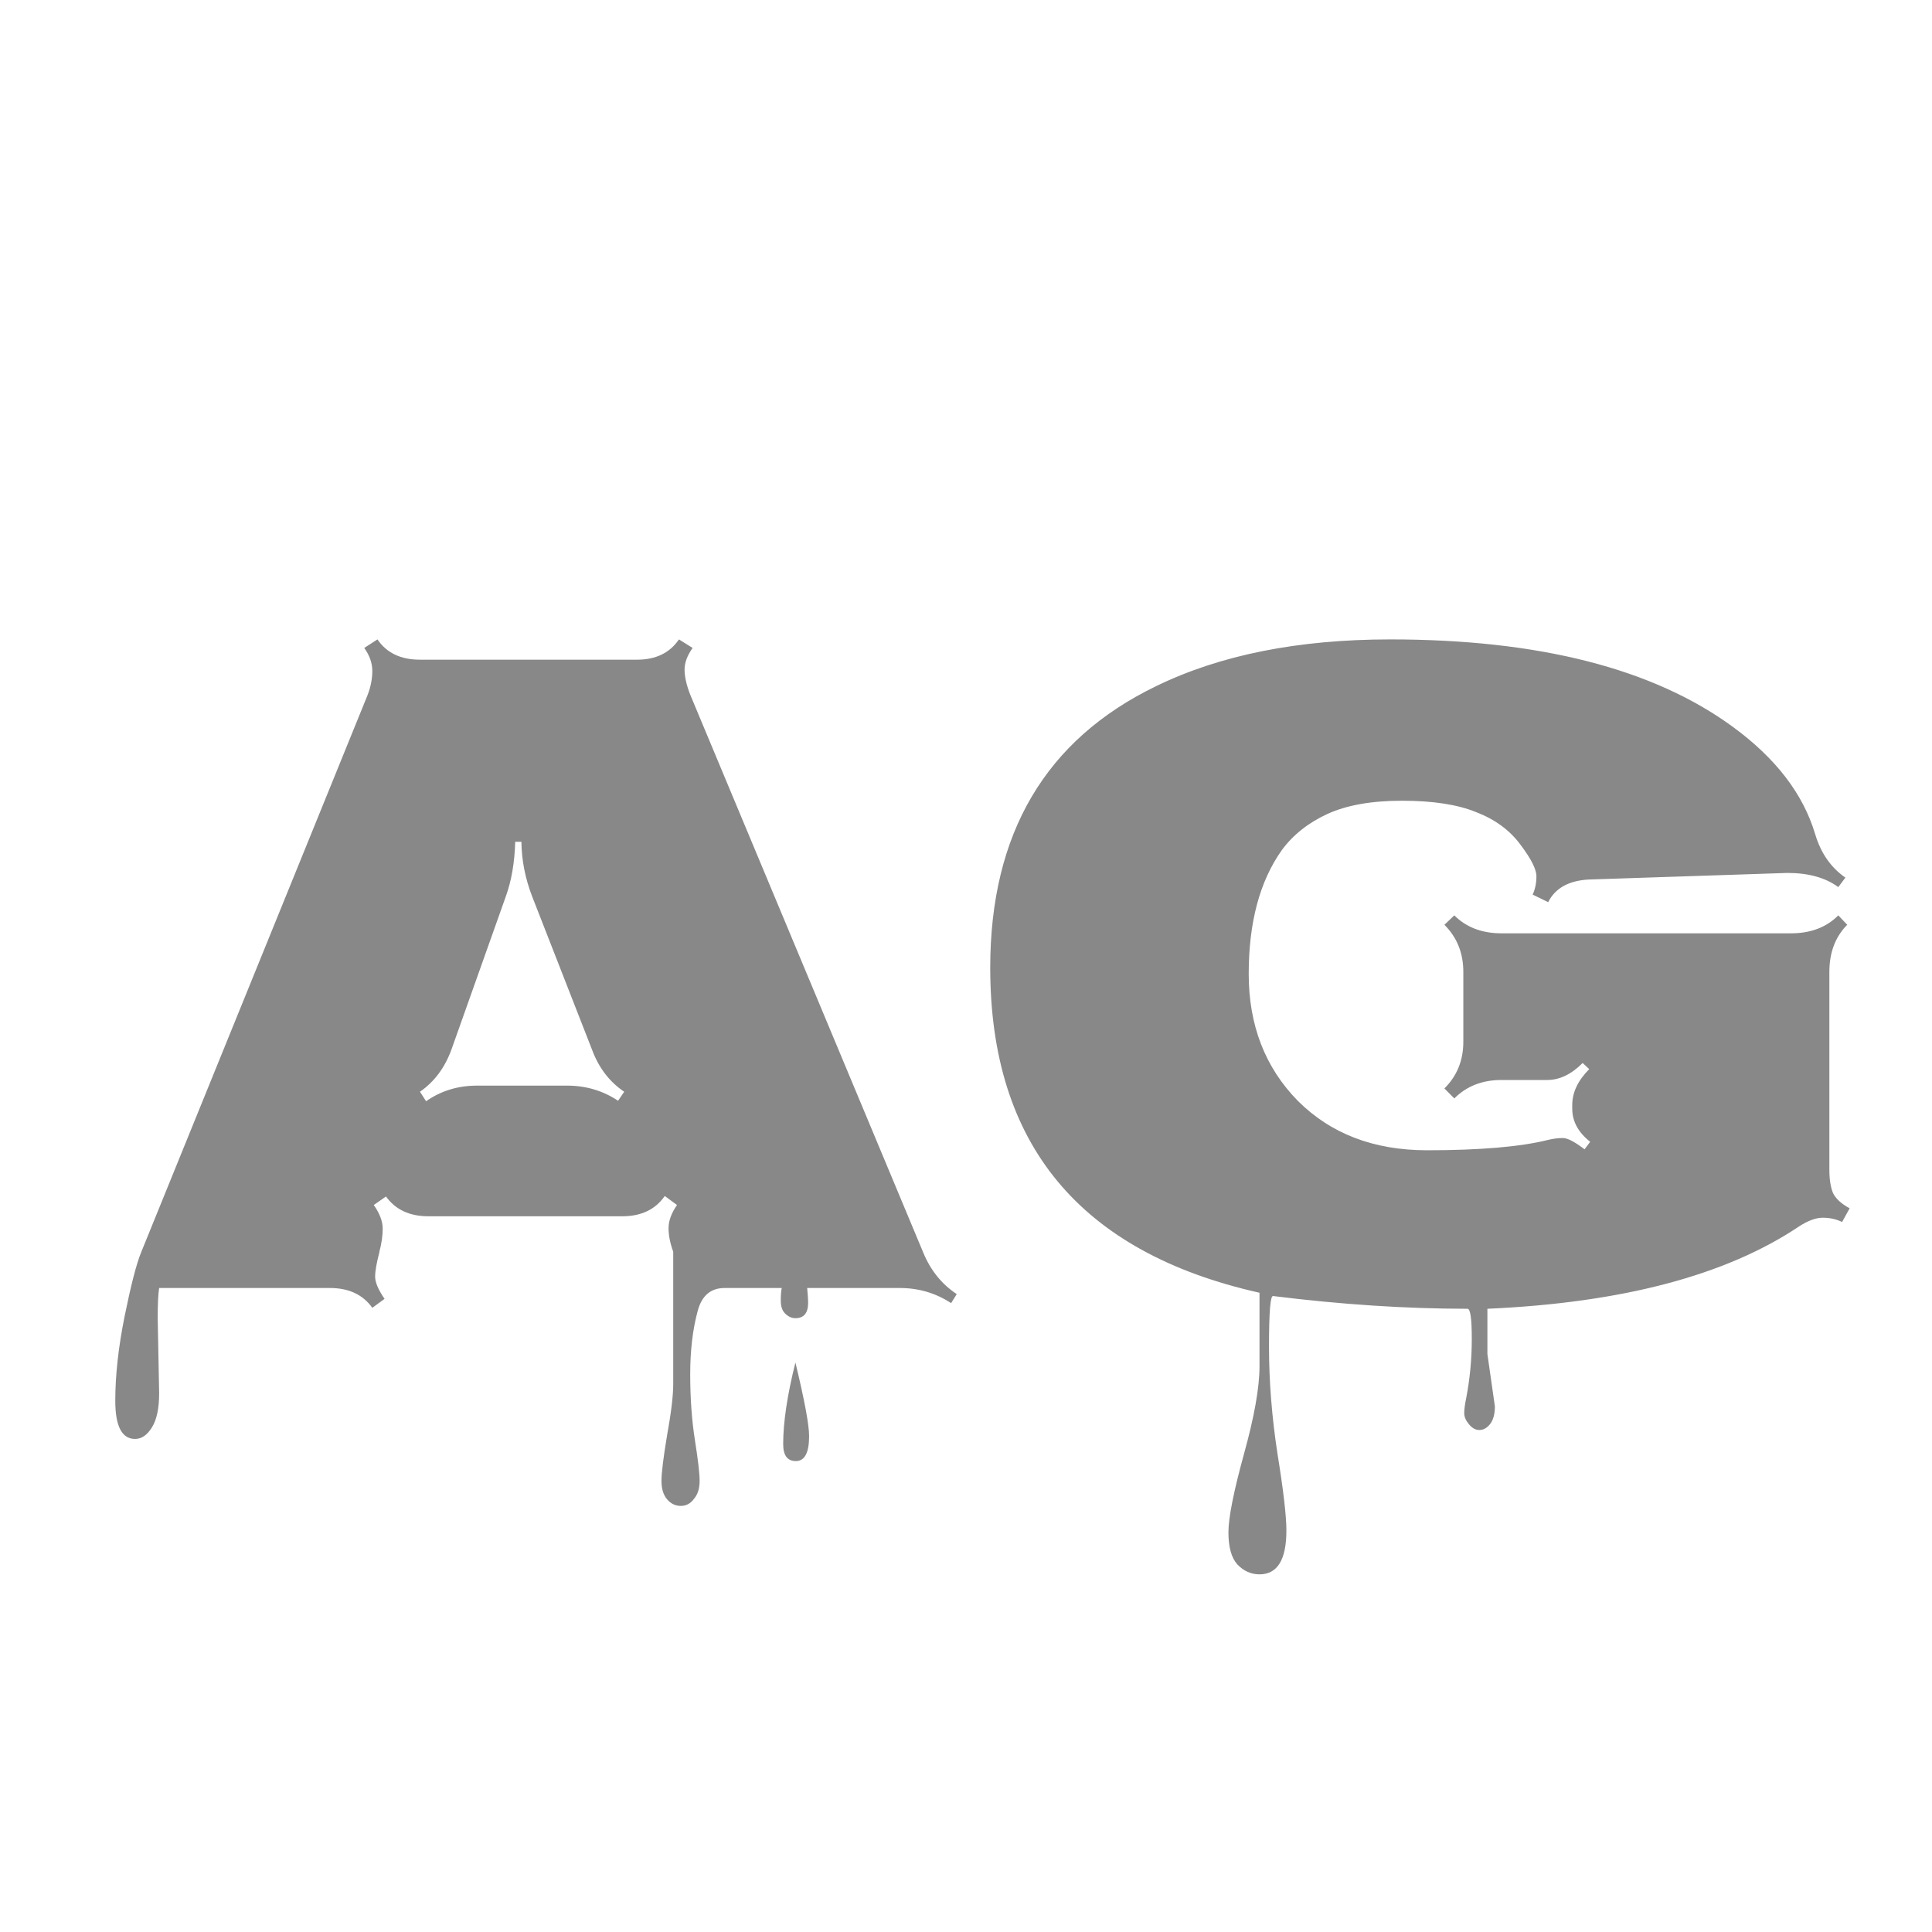 <svg width="24" height="24" viewBox="0 0 24 24" fill="none" xmlns="http://www.w3.org/2000/svg">
<path d="M1.959 16.375L1.977 17.307C1.977 17.494 1.947 17.635 1.889 17.729C1.83 17.826 1.76 17.875 1.678 17.875C1.514 17.875 1.432 17.717 1.432 17.4C1.432 17.084 1.471 16.732 1.549 16.346C1.627 15.963 1.695 15.699 1.754 15.555L4.566 8.635C4.605 8.533 4.625 8.434 4.625 8.336C4.625 8.238 4.592 8.143 4.525 8.049L4.689 7.943C4.803 8.111 4.979 8.195 5.217 8.195H7.912C8.146 8.195 8.32 8.111 8.434 7.943L8.604 8.049C8.537 8.143 8.504 8.232 8.504 8.318C8.504 8.404 8.527 8.508 8.574 8.629L11.469 15.56C11.559 15.779 11.697 15.951 11.885 16.076L11.815 16.188C11.623 16.062 11.41 16 11.176 16H10.027C10.035 16.086 10.039 16.146 10.039 16.182C10.039 16.311 9.986 16.375 9.881 16.375C9.834 16.375 9.791 16.355 9.752 16.316C9.717 16.281 9.699 16.229 9.699 16.158C9.699 16.092 9.703 16.039 9.711 16H9.002C8.83 16 8.719 16.094 8.668 16.281C8.605 16.512 8.574 16.775 8.574 17.072C8.574 17.373 8.594 17.646 8.633 17.893C8.672 18.139 8.691 18.307 8.691 18.396C8.691 18.49 8.668 18.564 8.621 18.619C8.578 18.678 8.523 18.707 8.457 18.707C8.391 18.707 8.334 18.68 8.287 18.625C8.24 18.57 8.217 18.494 8.217 18.396C8.217 18.299 8.24 18.109 8.287 17.828C8.338 17.547 8.363 17.336 8.363 17.195V15.549C8.324 15.443 8.305 15.346 8.305 15.256C8.305 15.166 8.34 15.07 8.41 14.969L8.258 14.857C8.141 15.025 7.965 15.109 7.73 15.109H5.322C5.088 15.109 4.912 15.027 4.795 14.863L4.643 14.969C4.717 15.074 4.754 15.172 4.754 15.262C4.754 15.352 4.74 15.447 4.713 15.549V15.555C4.678 15.688 4.66 15.789 4.66 15.859C4.66 15.93 4.699 16.021 4.777 16.135L4.625 16.246C4.508 16.082 4.332 16 4.098 16H1.977C1.965 16.074 1.959 16.199 1.959 16.375ZM5.926 13.486H7.045C7.279 13.486 7.49 13.549 7.678 13.674L7.754 13.562C7.57 13.438 7.438 13.264 7.355 13.041L6.611 11.137C6.525 10.914 6.48 10.688 6.477 10.457H6.4C6.393 10.715 6.354 10.941 6.283 11.137L5.609 13.035C5.527 13.262 5.396 13.438 5.217 13.562L5.293 13.68C5.477 13.551 5.688 13.486 5.926 13.486ZM9.729 17.939C9.729 17.67 9.779 17.332 9.881 16.926C9.994 17.395 10.051 17.699 10.051 17.84C10.051 18.047 9.996 18.15 9.887 18.15C9.781 18.15 9.729 18.08 9.729 17.939ZM19.754 14.184C19.605 14.066 19.531 13.93 19.531 13.773V13.727C19.531 13.57 19.602 13.422 19.742 13.281L19.66 13.205C19.52 13.346 19.373 13.416 19.221 13.416H18.652C18.414 13.416 18.219 13.492 18.066 13.645L17.943 13.521C18.1 13.365 18.178 13.172 18.178 12.941V12.074C18.178 11.84 18.1 11.645 17.943 11.488L18.066 11.371C18.215 11.52 18.41 11.594 18.652 11.594H22.25C22.492 11.594 22.688 11.52 22.836 11.371L22.947 11.488C22.799 11.637 22.725 11.832 22.725 12.074V14.529C22.725 14.65 22.74 14.748 22.771 14.822C22.807 14.893 22.875 14.955 22.977 15.01L22.883 15.18C22.812 15.145 22.732 15.127 22.643 15.127C22.557 15.127 22.457 15.164 22.344 15.238C21.438 15.844 20.148 16.184 18.477 16.258V16.82L18.57 17.471C18.57 17.564 18.551 17.637 18.512 17.688C18.473 17.738 18.428 17.764 18.377 17.764C18.33 17.764 18.287 17.74 18.248 17.693C18.209 17.646 18.189 17.6 18.189 17.553C18.189 17.51 18.197 17.449 18.213 17.371C18.26 17.129 18.283 16.883 18.283 16.633C18.283 16.383 18.266 16.258 18.23 16.258C17.465 16.258 16.66 16.205 15.816 16.1C15.781 16.088 15.764 16.297 15.764 16.727C15.764 17.156 15.799 17.6 15.869 18.057C15.943 18.514 15.98 18.832 15.98 19.012C15.98 19.375 15.869 19.557 15.646 19.557C15.541 19.557 15.449 19.516 15.371 19.434C15.297 19.352 15.26 19.219 15.26 19.035C15.26 18.855 15.324 18.531 15.453 18.062C15.582 17.598 15.646 17.234 15.646 16.973V16.059C13.416 15.559 12.301 14.213 12.301 12.021C12.301 10.354 12.988 9.188 14.363 8.523C15.156 8.137 16.125 7.943 17.27 7.943C19.117 7.943 20.535 8.305 21.523 9.027C22.059 9.418 22.4 9.863 22.549 10.363C22.619 10.598 22.744 10.777 22.924 10.902L22.836 11.02C22.676 10.902 22.465 10.844 22.203 10.844L19.73 10.926C19.484 10.941 19.318 11.035 19.232 11.207L19.039 11.113C19.07 11.047 19.086 10.971 19.086 10.885C19.086 10.799 19.02 10.668 18.887 10.492C18.754 10.312 18.57 10.178 18.336 10.088C18.105 9.994 17.799 9.947 17.416 9.947C17.037 9.947 16.729 10.002 16.49 10.111C16.252 10.221 16.062 10.371 15.922 10.562C15.648 10.949 15.512 11.461 15.512 12.098C15.512 12.734 15.715 13.26 16.121 13.674C16.531 14.084 17.066 14.289 17.727 14.289C18.387 14.289 18.889 14.246 19.232 14.16C19.295 14.145 19.355 14.137 19.414 14.137C19.473 14.137 19.562 14.184 19.684 14.277L19.754 14.184Z" fill="#888888"/>
</svg>
